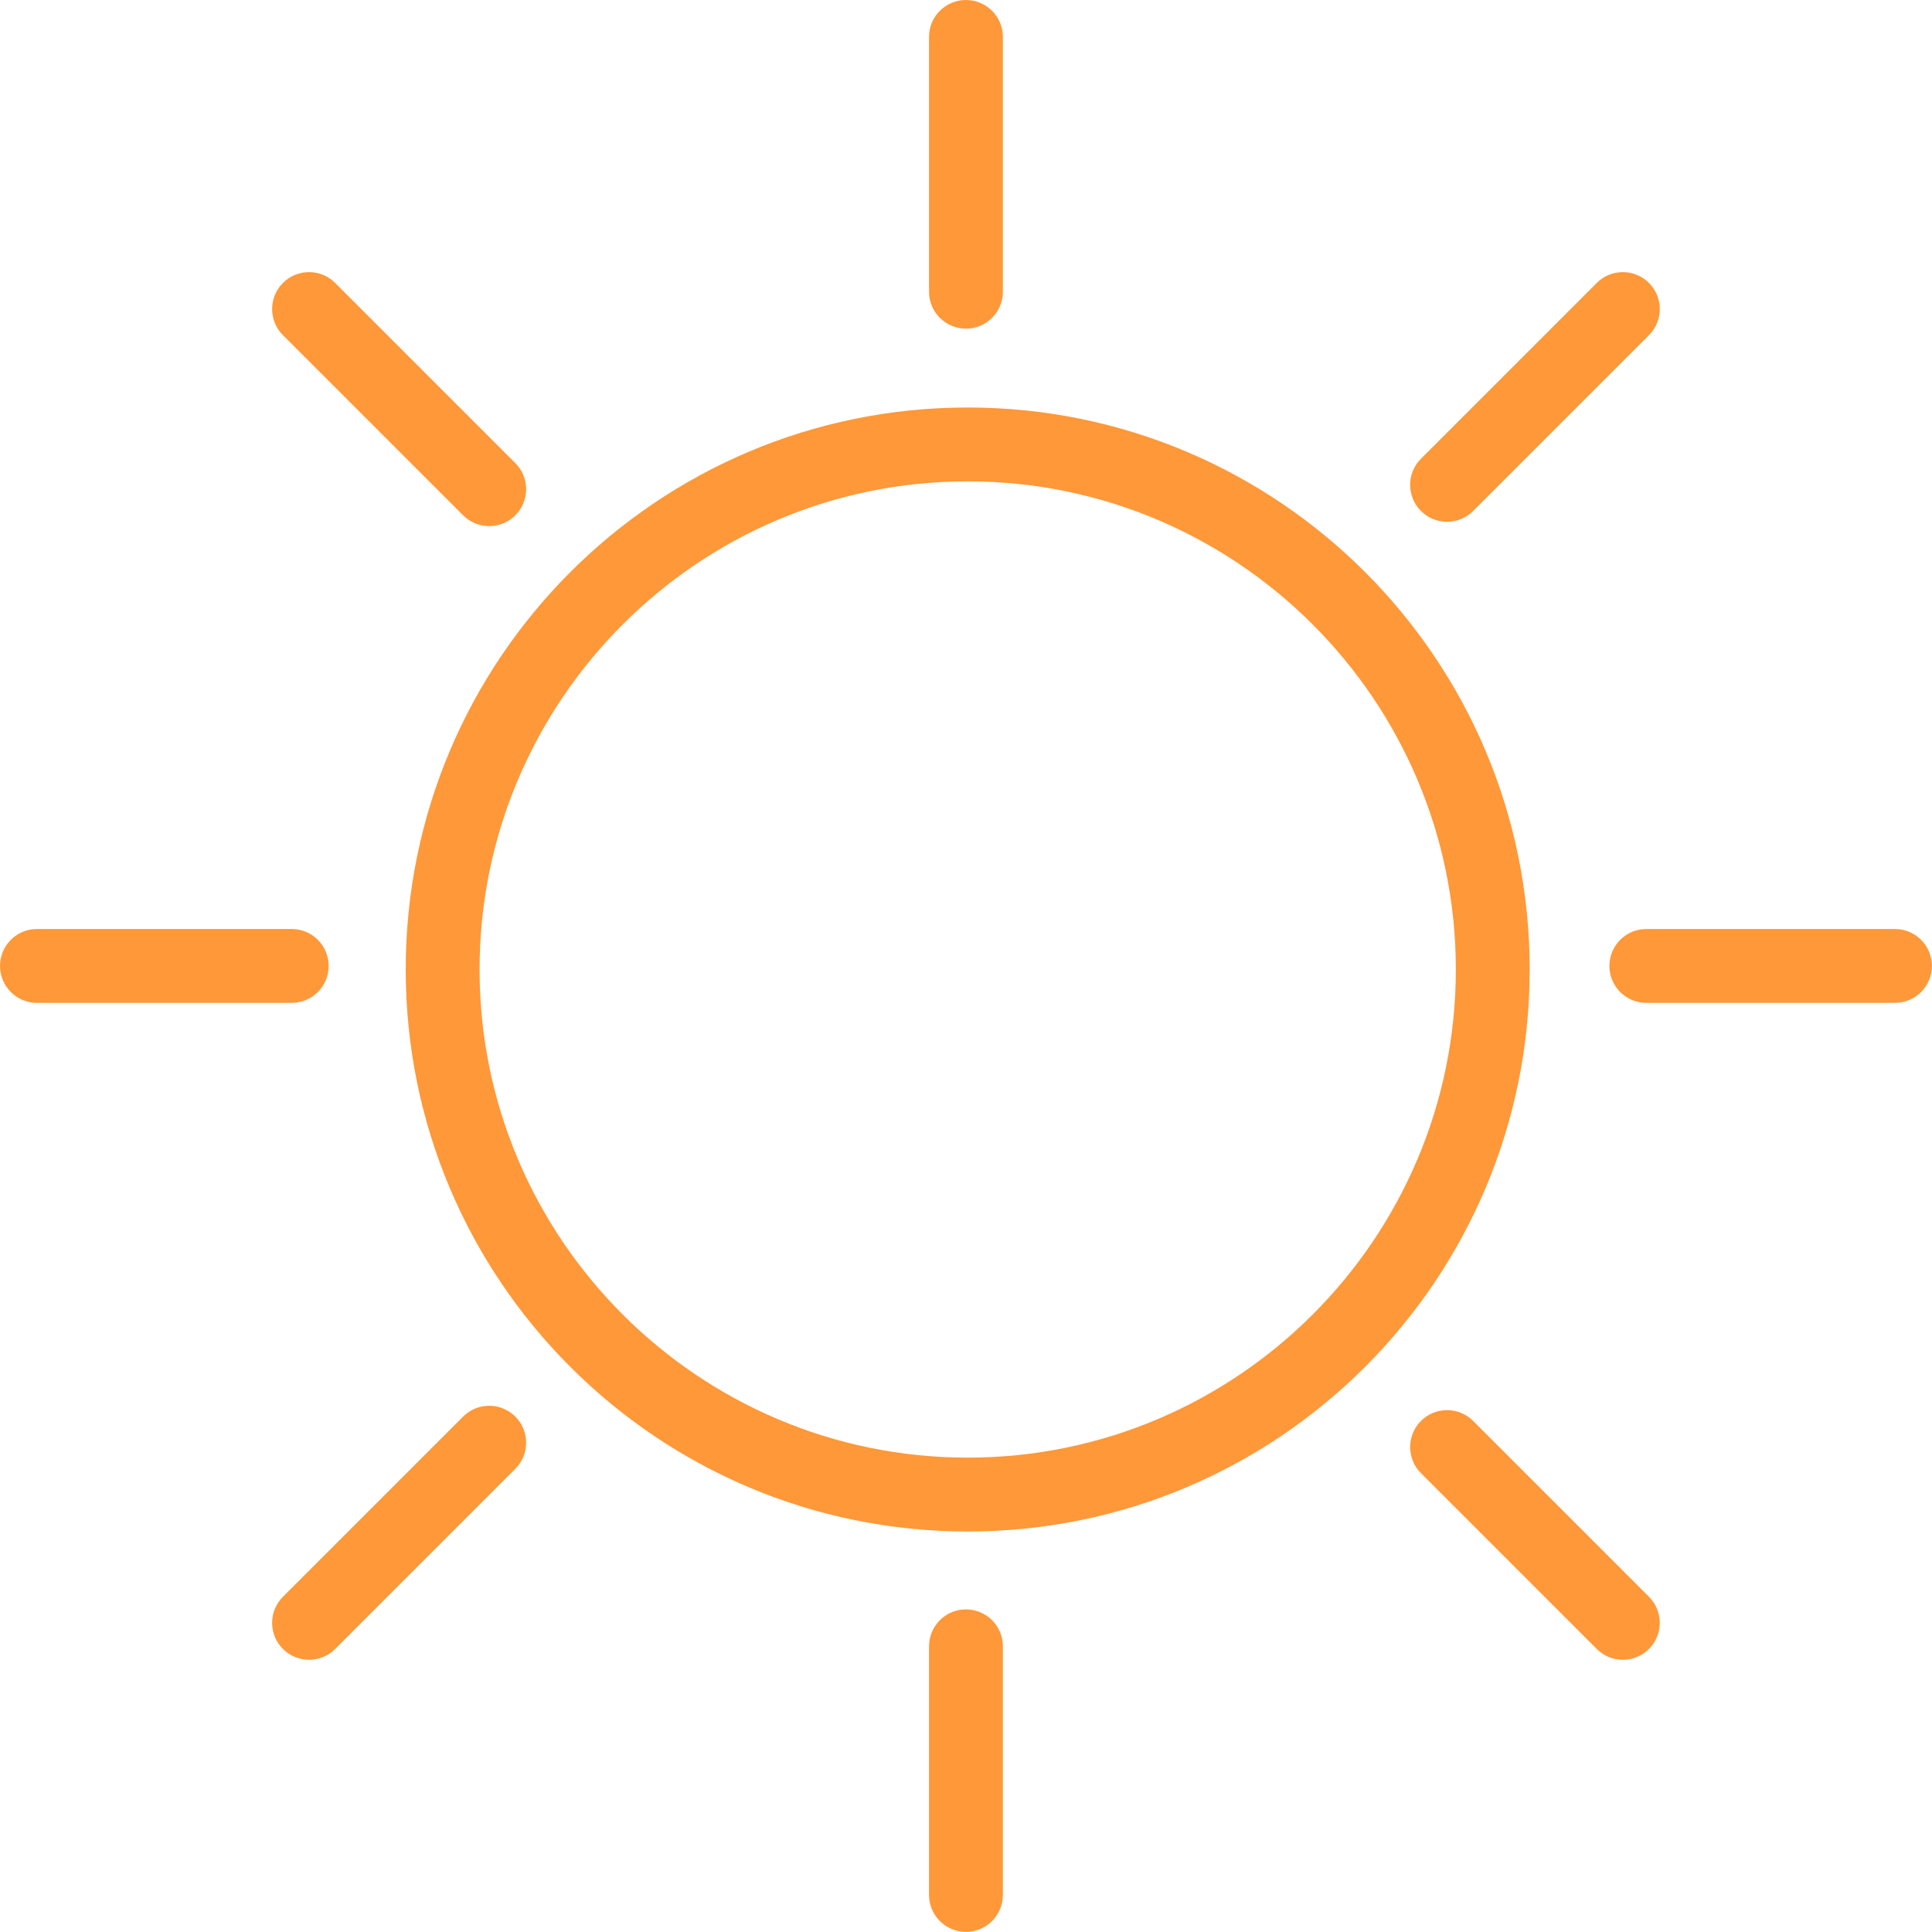 <?xml version="1.0" encoding="utf-8"?>
<!-- Generator: Adobe Illustrator 16.0.0, SVG Export Plug-In . SVG Version: 6.00 Build 0)  -->
<!DOCTYPE svg PUBLIC "-//W3C//DTD SVG 1.1//EN" "http://www.w3.org/Graphics/SVG/1.1/DTD/svg11.dtd">
<svg version="1.1" id="Icons" xmlns="http://www.w3.org/2000/svg" xmlns:xlink="http://www.w3.org/1999/xlink" x="0px" y="0px"
	 width="32px" height="32px" viewBox="0 0 198.425 198.43" enable-background="new 0 0 198.425 198.43"
	 xml:space="preserve">
<g>
	<g>
		<g>
			<path fill="#FF9838" d="M99.209,33.754c-2.095,0-3.793-1.698-3.793-3.792V3.793C95.416,1.699,97.114,0,99.209,0
				c2.093,0,3.792,1.699,3.792,3.793v26.169C103.001,32.057,101.302,33.754,99.209,33.754z"/>
		</g>
		<g>
			<path fill="#FF9838" d="M99.209,198.417c-2.095,0-3.793-1.697-3.793-3.792v-25.537c0-2.094,1.698-3.792,3.793-3.792
				c2.093,0,3.792,1.698,3.792,3.792v25.537C103.001,196.72,101.302,198.417,99.209,198.417z"/>
		</g>
	</g>
	<g>
		<g>
			<path fill="#FF9838" d="M50.243,54.036c-0.971,0-1.941-0.369-2.682-1.11L29.057,34.422c-1.481-1.481-1.481-3.883,0-5.363
				c1.481-1.48,3.883-1.481,5.364,0l18.503,18.504c1.481,1.481,1.481,3.883,0,5.363C52.184,53.666,51.214,54.036,50.243,54.036z"/>
		</g>
		<g>
			<path fill="#FF9838" d="M166.677,170.471c-0.971,0-1.939-0.37-2.682-1.11l-18.057-18.058c-1.48-1.481-1.48-3.883,0-5.363
				c1.479-1.48,3.883-1.48,5.361,0l18.059,18.059c1.48,1.479,1.48,3.882,0,5.362C168.619,170.101,167.648,170.471,166.677,170.471z"
				/>
		</g>
	</g>
	<g>
		<g>
			<path fill="#FF9838" d="M29.961,103.001H3.792c-2.094,0-3.792-1.697-3.792-3.792s1.699-3.793,3.792-3.793H29.96
				c2.094,0,3.793,1.698,3.793,3.793S32.056,103.001,29.961,103.001z"/>
		</g>
		<g>
			<path fill="#FF9838" d="M194.625,103.001h-25.537c-2.094,0-3.793-1.697-3.793-3.792s1.699-3.793,3.793-3.793h25.537
				c2.094,0,3.793,1.698,3.793,3.793S196.718,103.001,194.625,103.001z"/>
		</g>
	</g>
	<g>
		<g>
			<path fill="#FF9838" d="M31.739,170.471c-0.971,0-1.941-0.37-2.682-1.11c-1.481-1.48-1.481-3.883,0-5.362l18.504-18.505
				c1.481-1.48,3.882-1.48,5.363,0s1.481,3.883,0,5.362L34.42,169.361C33.681,170.101,32.71,170.471,31.739,170.471z"/>
		</g>
		<g>
			<path fill="#FF9838" d="M148.621,53.589c-0.971,0-1.941-0.37-2.682-1.11c-1.48-1.48-1.48-3.883,0-5.362l18.057-18.059
				c1.482-1.48,3.883-1.48,5.363,0c1.48,1.481,1.48,3.883,0,5.363l-18.057,18.057C150.562,53.219,149.591,53.589,148.621,53.589z"/>
		</g>
	</g>
	<g>
		<path fill="#FF9838" d="M99.388,49.438c27.645,0,50.135,22.49,50.135,50.136c0,27.645-22.49,50.135-50.135,50.135
			c-27.645,0-50.135-22.49-50.135-50.135C49.253,71.928,71.743,49.438,99.388,49.438 M99.388,41.853
			c-31.877,0-57.72,25.843-57.72,57.721s25.842,57.721,57.72,57.721c31.877,0,57.719-25.843,57.719-57.721
			C157.109,67.695,131.267,41.853,99.388,41.853L99.388,41.853z"/>
	</g>
</g>
</svg>
